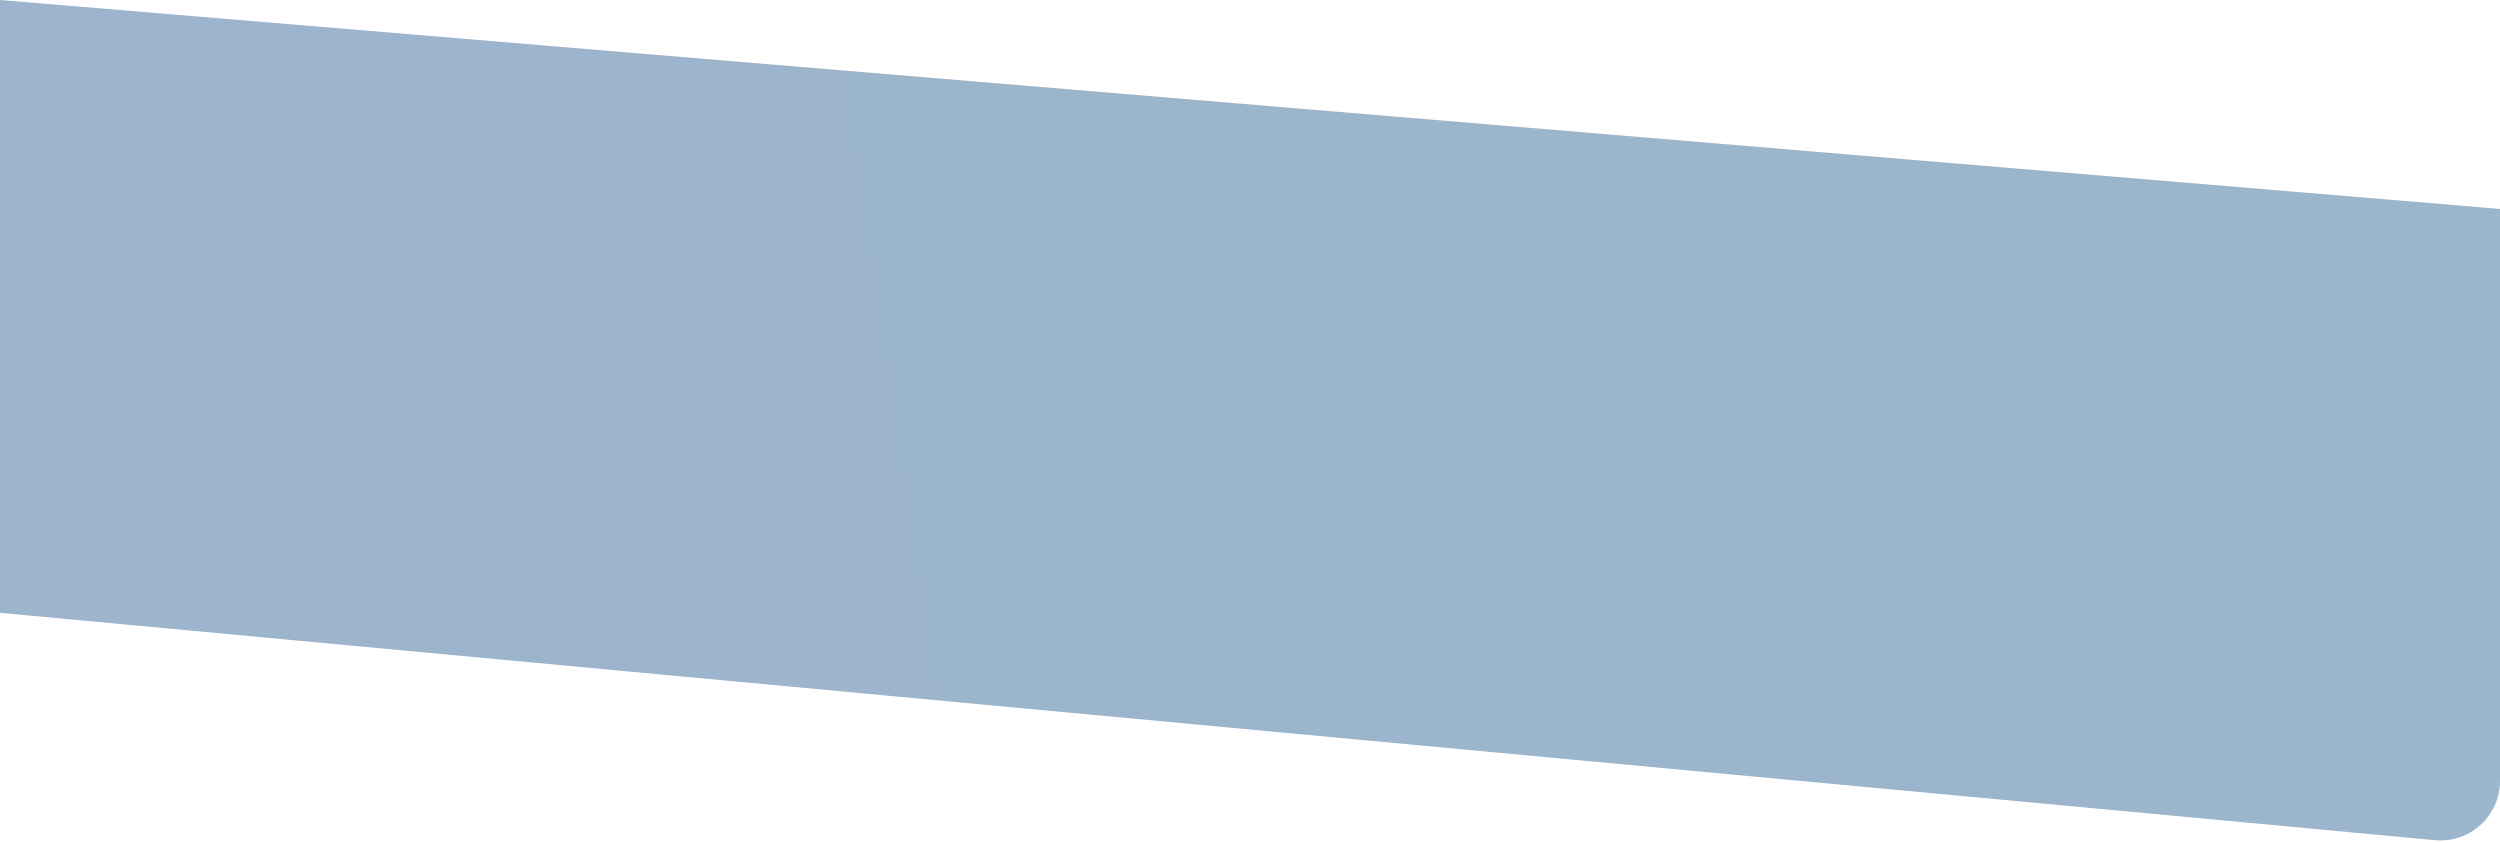 <svg width="839" height="283" viewBox="0 0 839 283" fill="none" xmlns="http://www.w3.org/2000/svg">
<path opacity="0.4" d="M0 0L839 70.122V262.046C839 273.826 828.87 283.054 817.141 281.959L0 205.661V0Z" fill="url(#paint0_linear_236_18260)"/>
<defs>
<linearGradient id="paint0_linear_236_18260" x1="959.32" y1="131.614" x2="99.334" y2="261.15" gradientUnits="userSpaceOnUse">
<stop stop-color="#044583"/>
<stop offset="1" stop-color="#074581"/>
</linearGradient>
</defs>
</svg>
